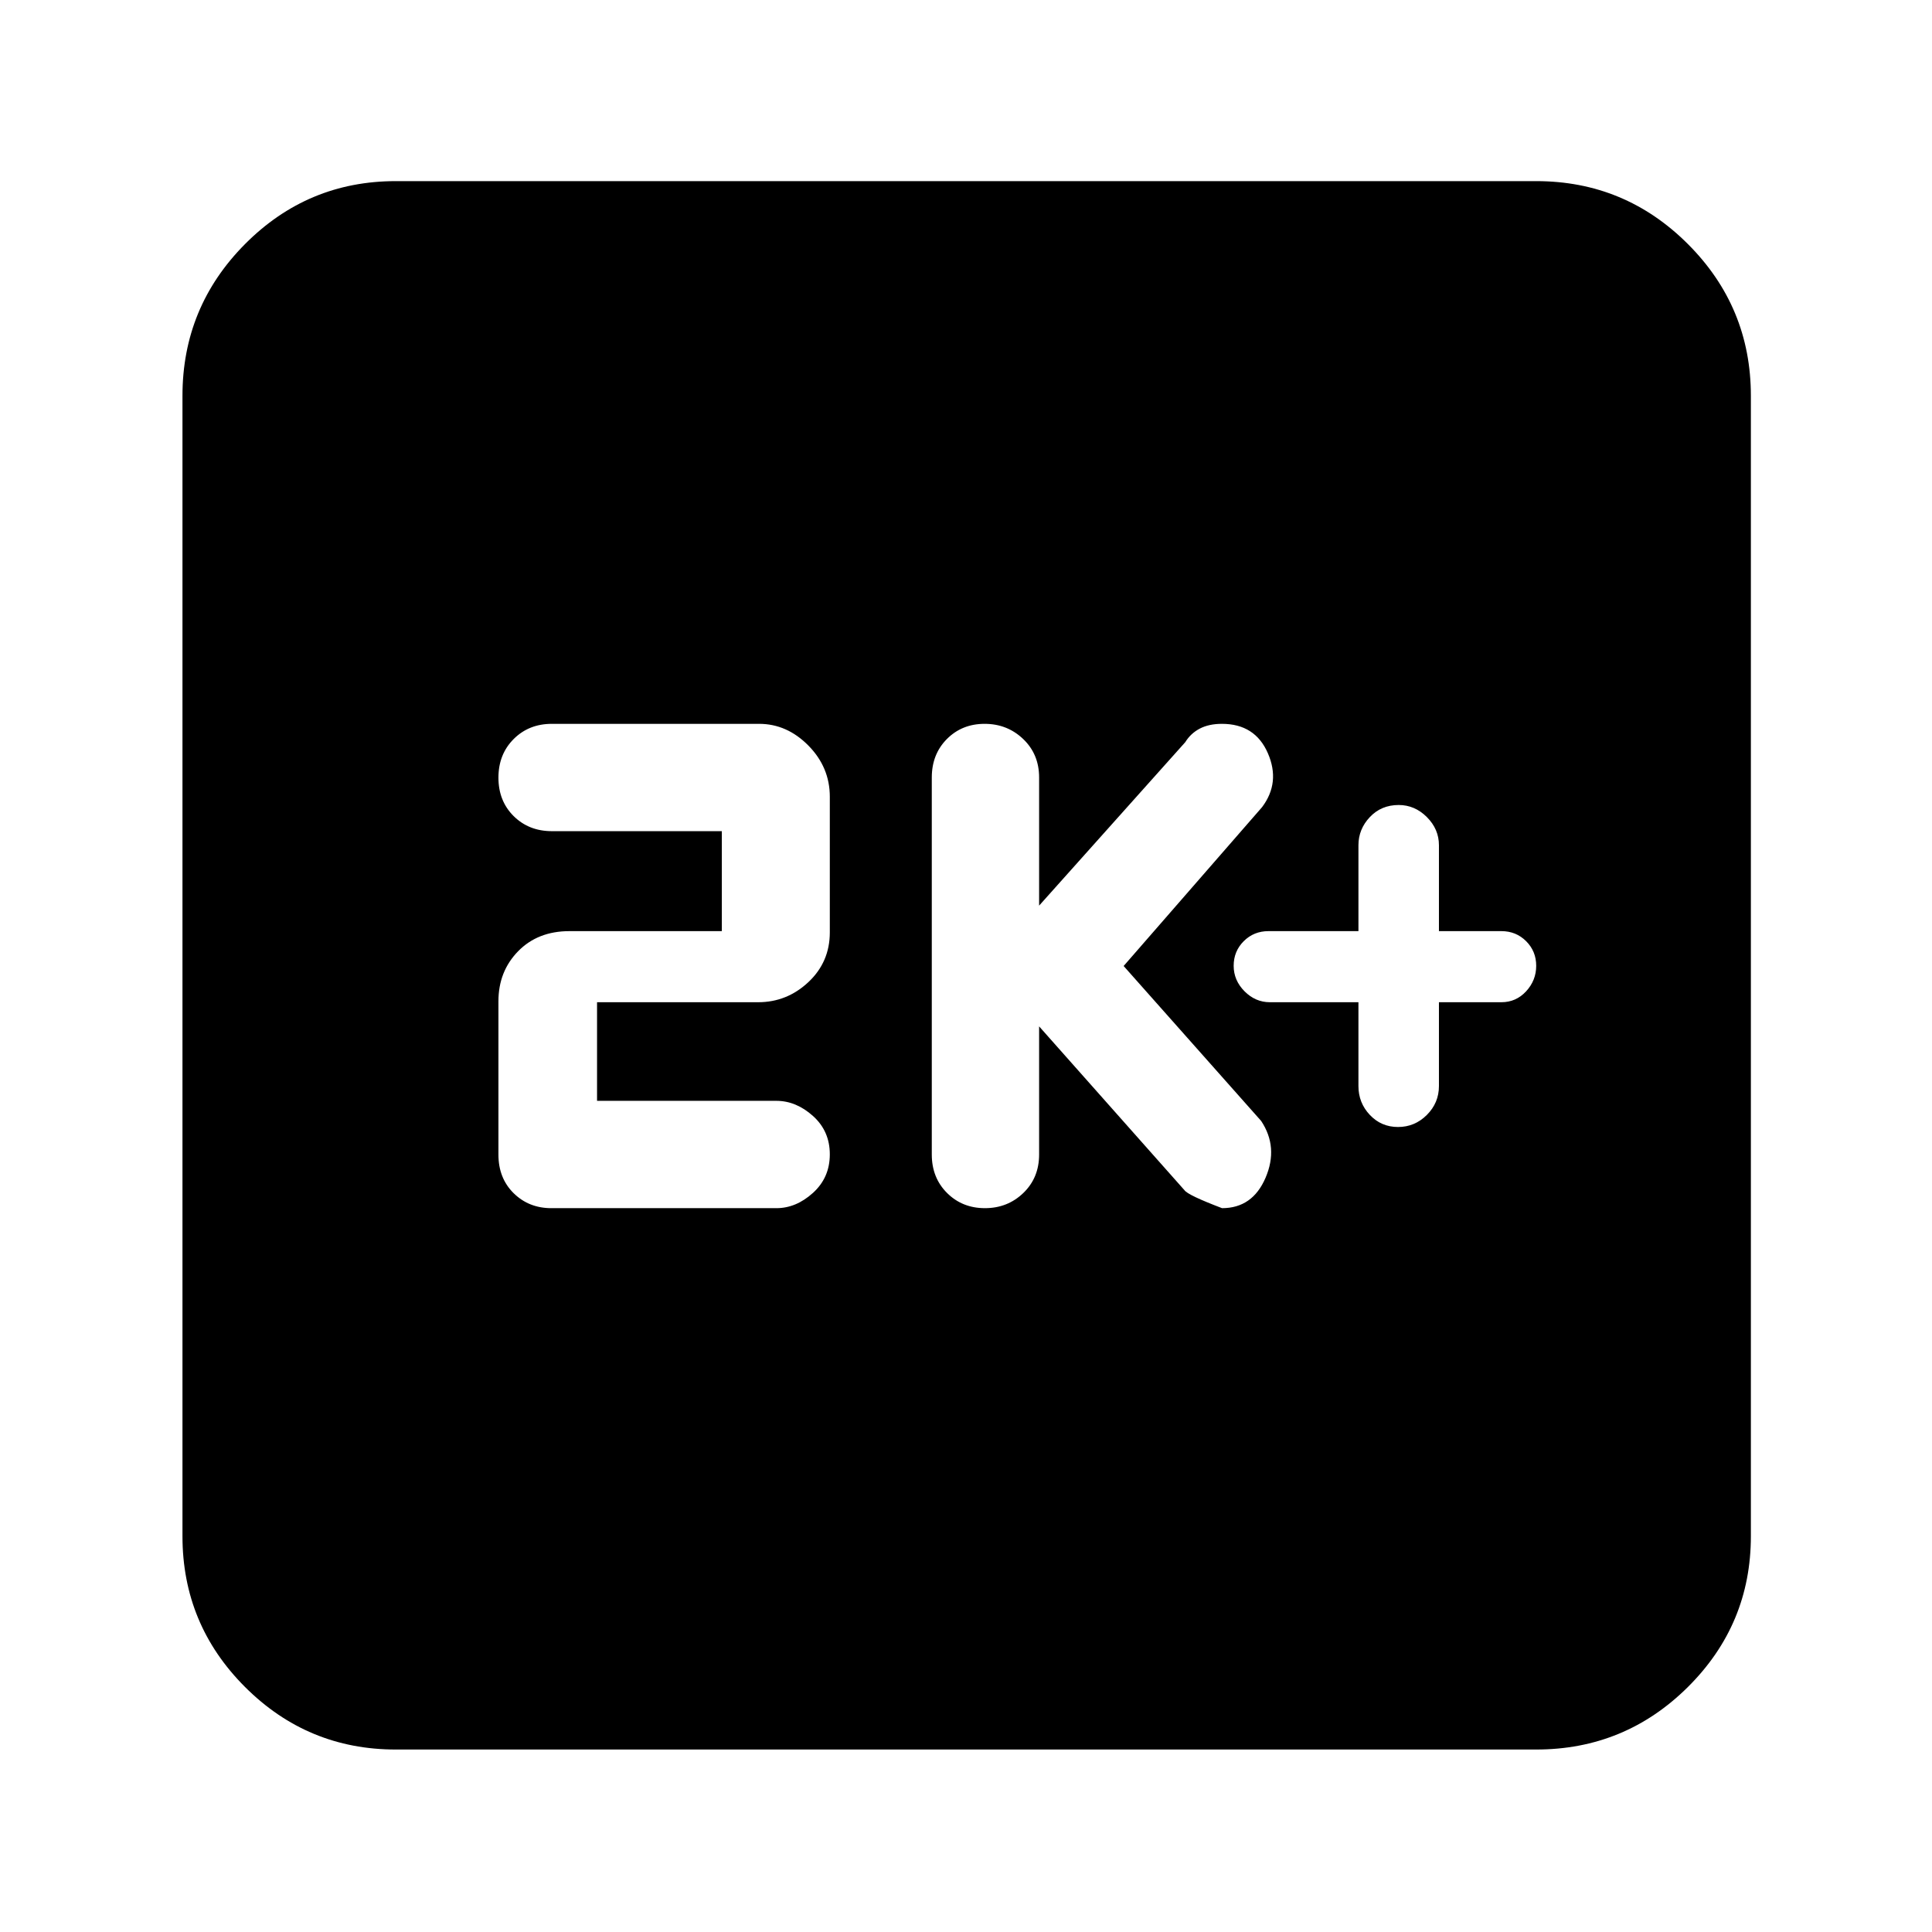 <svg xmlns="http://www.w3.org/2000/svg" height="40" viewBox="0 -960 960 960" width="40"><path d="M675-462v41.67q0 8.33 5.67 14.33 5.66 6 14 6 8.33 0 14.33-6t6-14.33V-462h31q7.33 0 12.33-5.43t5-12.67q0-7.23-5-12.23t-12.33-5h-31V-540q0-8-6-14t-14-6q-8.67 0-14.33 6-5.67 6-5.67 14v42.67h-44.67q-7.33 0-12.33 5t-5 12.23q0 7.24 5.4 12.67T631-462h44Zm-158.67 12 72.23 81.41q1.71 2.47 18.67 8.92 15.16 0 21.63-15.14 6.47-15.14-2.19-28.19l-68.34-77 68.78-78.93q9.22-12.24 2.88-26.82-6.34-14.58-22.83-14.58-6.44 0-10.98 2.36-4.53 2.37-7.24 6.76L516.33-510v-63.67q0-11.55-7.91-19.11-7.91-7.55-19.16-7.55-11.26 0-18.76 7.55-7.5 7.56-7.5 19.11v187.34q0 11.55 7.58 19.11 7.58 7.55 18.83 7.55 11.26 0 19.09-7.55 7.83-7.56 7.83-19.11V-450Zm-219.66 37v-49h80.04q14.31 0 24.97-9.99 10.65-9.99 10.65-24.75v-67.34q0-14.66-10.65-25.46-10.66-10.79-24.49-10.79h-103q-11.41 0-18.97 7.57-7.55 7.58-7.55 19.17 0 11.59 7.55 19.09 7.56 7.5 19.01 7.5h84.44v49.67h-75.69q-15.78 0-25.55 10.02-9.76 10.02-9.76 24.83v76.19q0 11.71 7.55 19.17 7.56 7.45 18.75 7.45H385.8q9.76 0 18.14-7.57 8.39-7.58 8.39-19.17 0-11.59-8.39-19.09-8.38-7.5-18.17-7.5h-89.1Zm-100 322.33q-43.83 0-74.92-31.08-31.08-31.09-31.08-74.92v-566.66q0-44.1 31.08-75.39Q152.84-870 196.67-870h566.66q44.1 0 75.39 31.28Q870-807.43 870-763.33v566.66q0 43.83-31.28 74.92-31.29 31.08-75.39 31.08H196.67Z"/></svg>